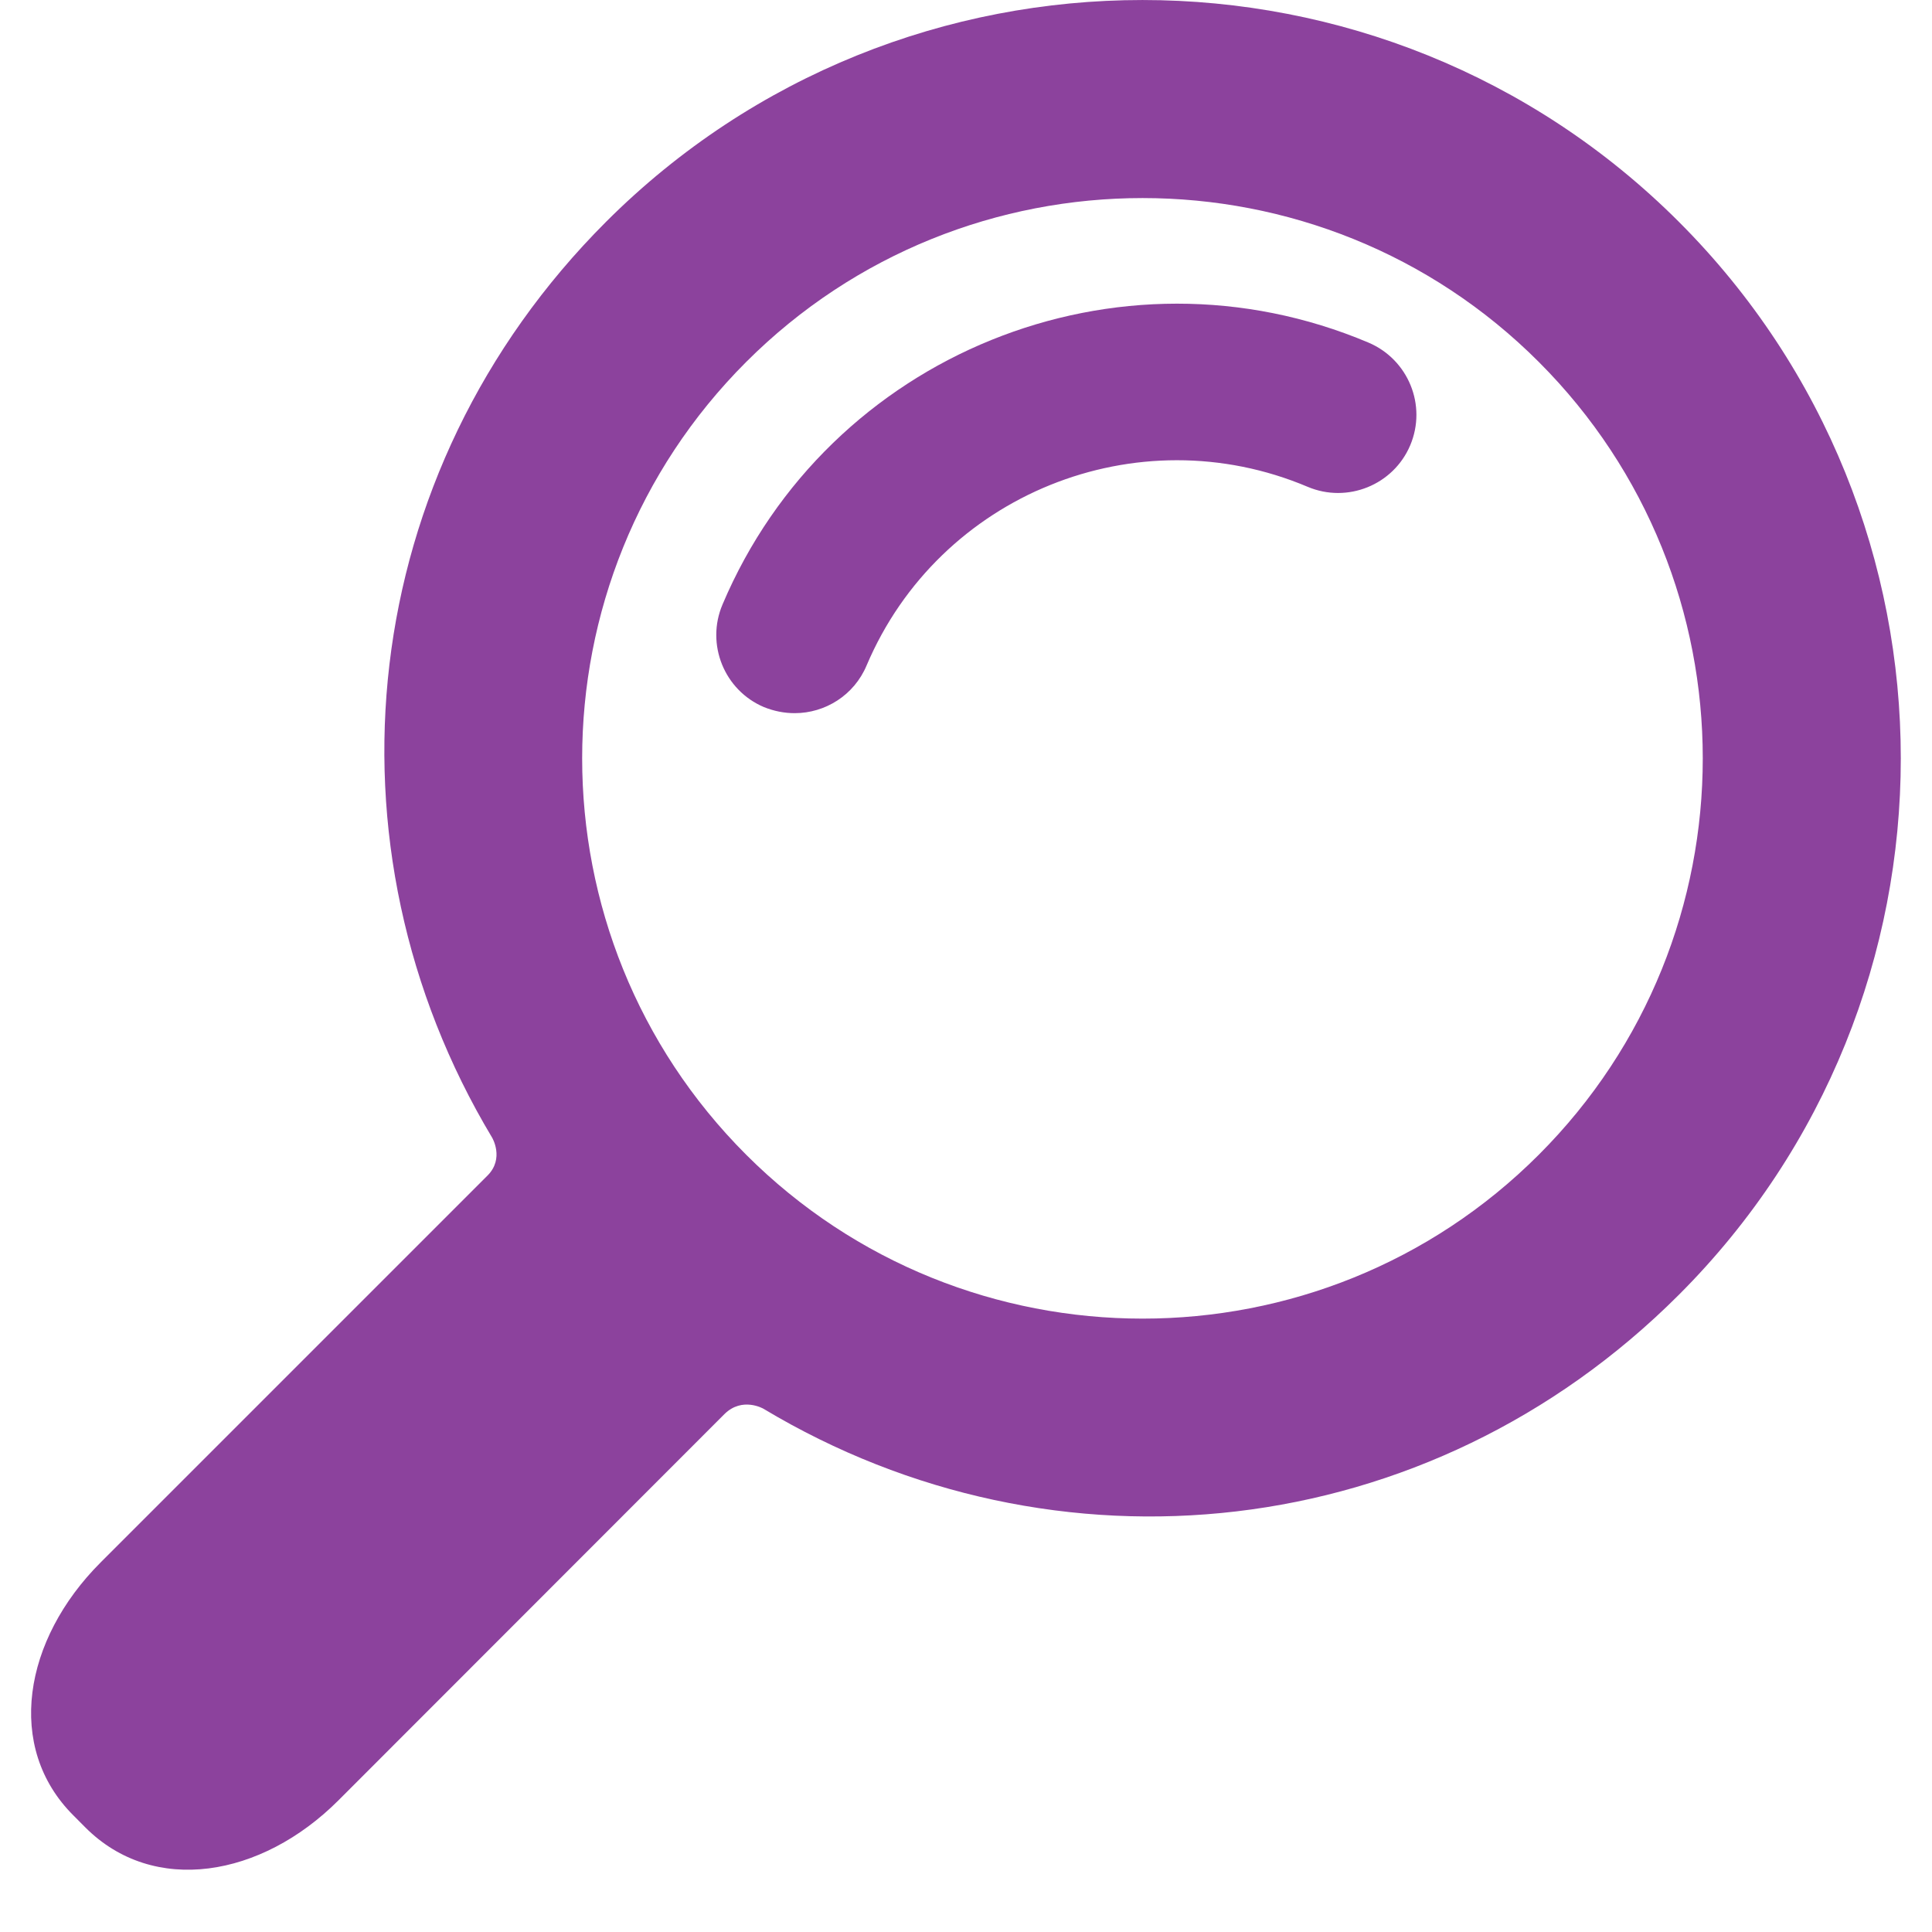<svg xmlns="http://www.w3.org/2000/svg" xmlns:xlink="http://www.w3.org/1999/xlink" width="40" zoomAndPan="magnify" viewBox="0 0 30 30" height="40" preserveAspectRatio="xMidYMid meet" version="1.0"><defs><clipPath id="4de456a1ab"><path d="M 0.484 0 L 29.516 0 L 29.516 29.031 L 0.484 29.031 Z M 0.484 0 " clip-rule="nonzero"/></clipPath></defs><g clip-path="url(#4de456a1ab)"><path fill="#8c429d" d="M 26.07 20.105 C 30.664 15.512 30.664 8.039 26.07 3.445 C 21.477 -1.148 14.004 -1.148 9.41 3.445 C 5.516 7.34 4.926 13.137 7.641 17.664 C 7.641 17.664 7.836 17.988 7.57 18.254 C 6.07 19.754 1.562 24.262 1.562 24.262 C 0.363 25.461 0.078 27.133 1.141 28.191 L 1.324 28.375 C 2.383 29.438 4.059 29.152 5.254 27.957 C 5.254 27.957 9.75 23.457 11.25 21.957 C 11.527 21.684 11.855 21.875 11.855 21.875 C 16.379 24.59 22.176 24 26.07 20.105 Z M 11.586 17.93 C 8.191 14.535 8.191 9.016 11.586 5.621 C 14.98 2.227 20.504 2.227 23.895 5.621 C 27.289 9.016 27.289 14.535 23.895 17.93 C 20.504 21.324 14.98 21.324 11.586 17.93 Z M 11.586 17.93 " fill-opacity="1" fill-rule="nonzero"/></g><path fill="#8c429d" d="M 12.34 11.074 C 12.18 11.074 12.02 11.043 11.863 10.98 C 11.246 10.719 10.957 10.004 11.219 9.387 C 12.863 5.5 17.363 3.676 21.25 5.32 C 21.867 5.582 22.16 6.293 21.898 6.914 C 21.637 7.531 20.922 7.82 20.305 7.559 C 17.652 6.438 14.582 7.68 13.457 10.332 C 13.262 10.797 12.812 11.074 12.34 11.074 Z M 12.34 11.074 " fill-opacity="1" fill-rule="nonzero"/></svg>